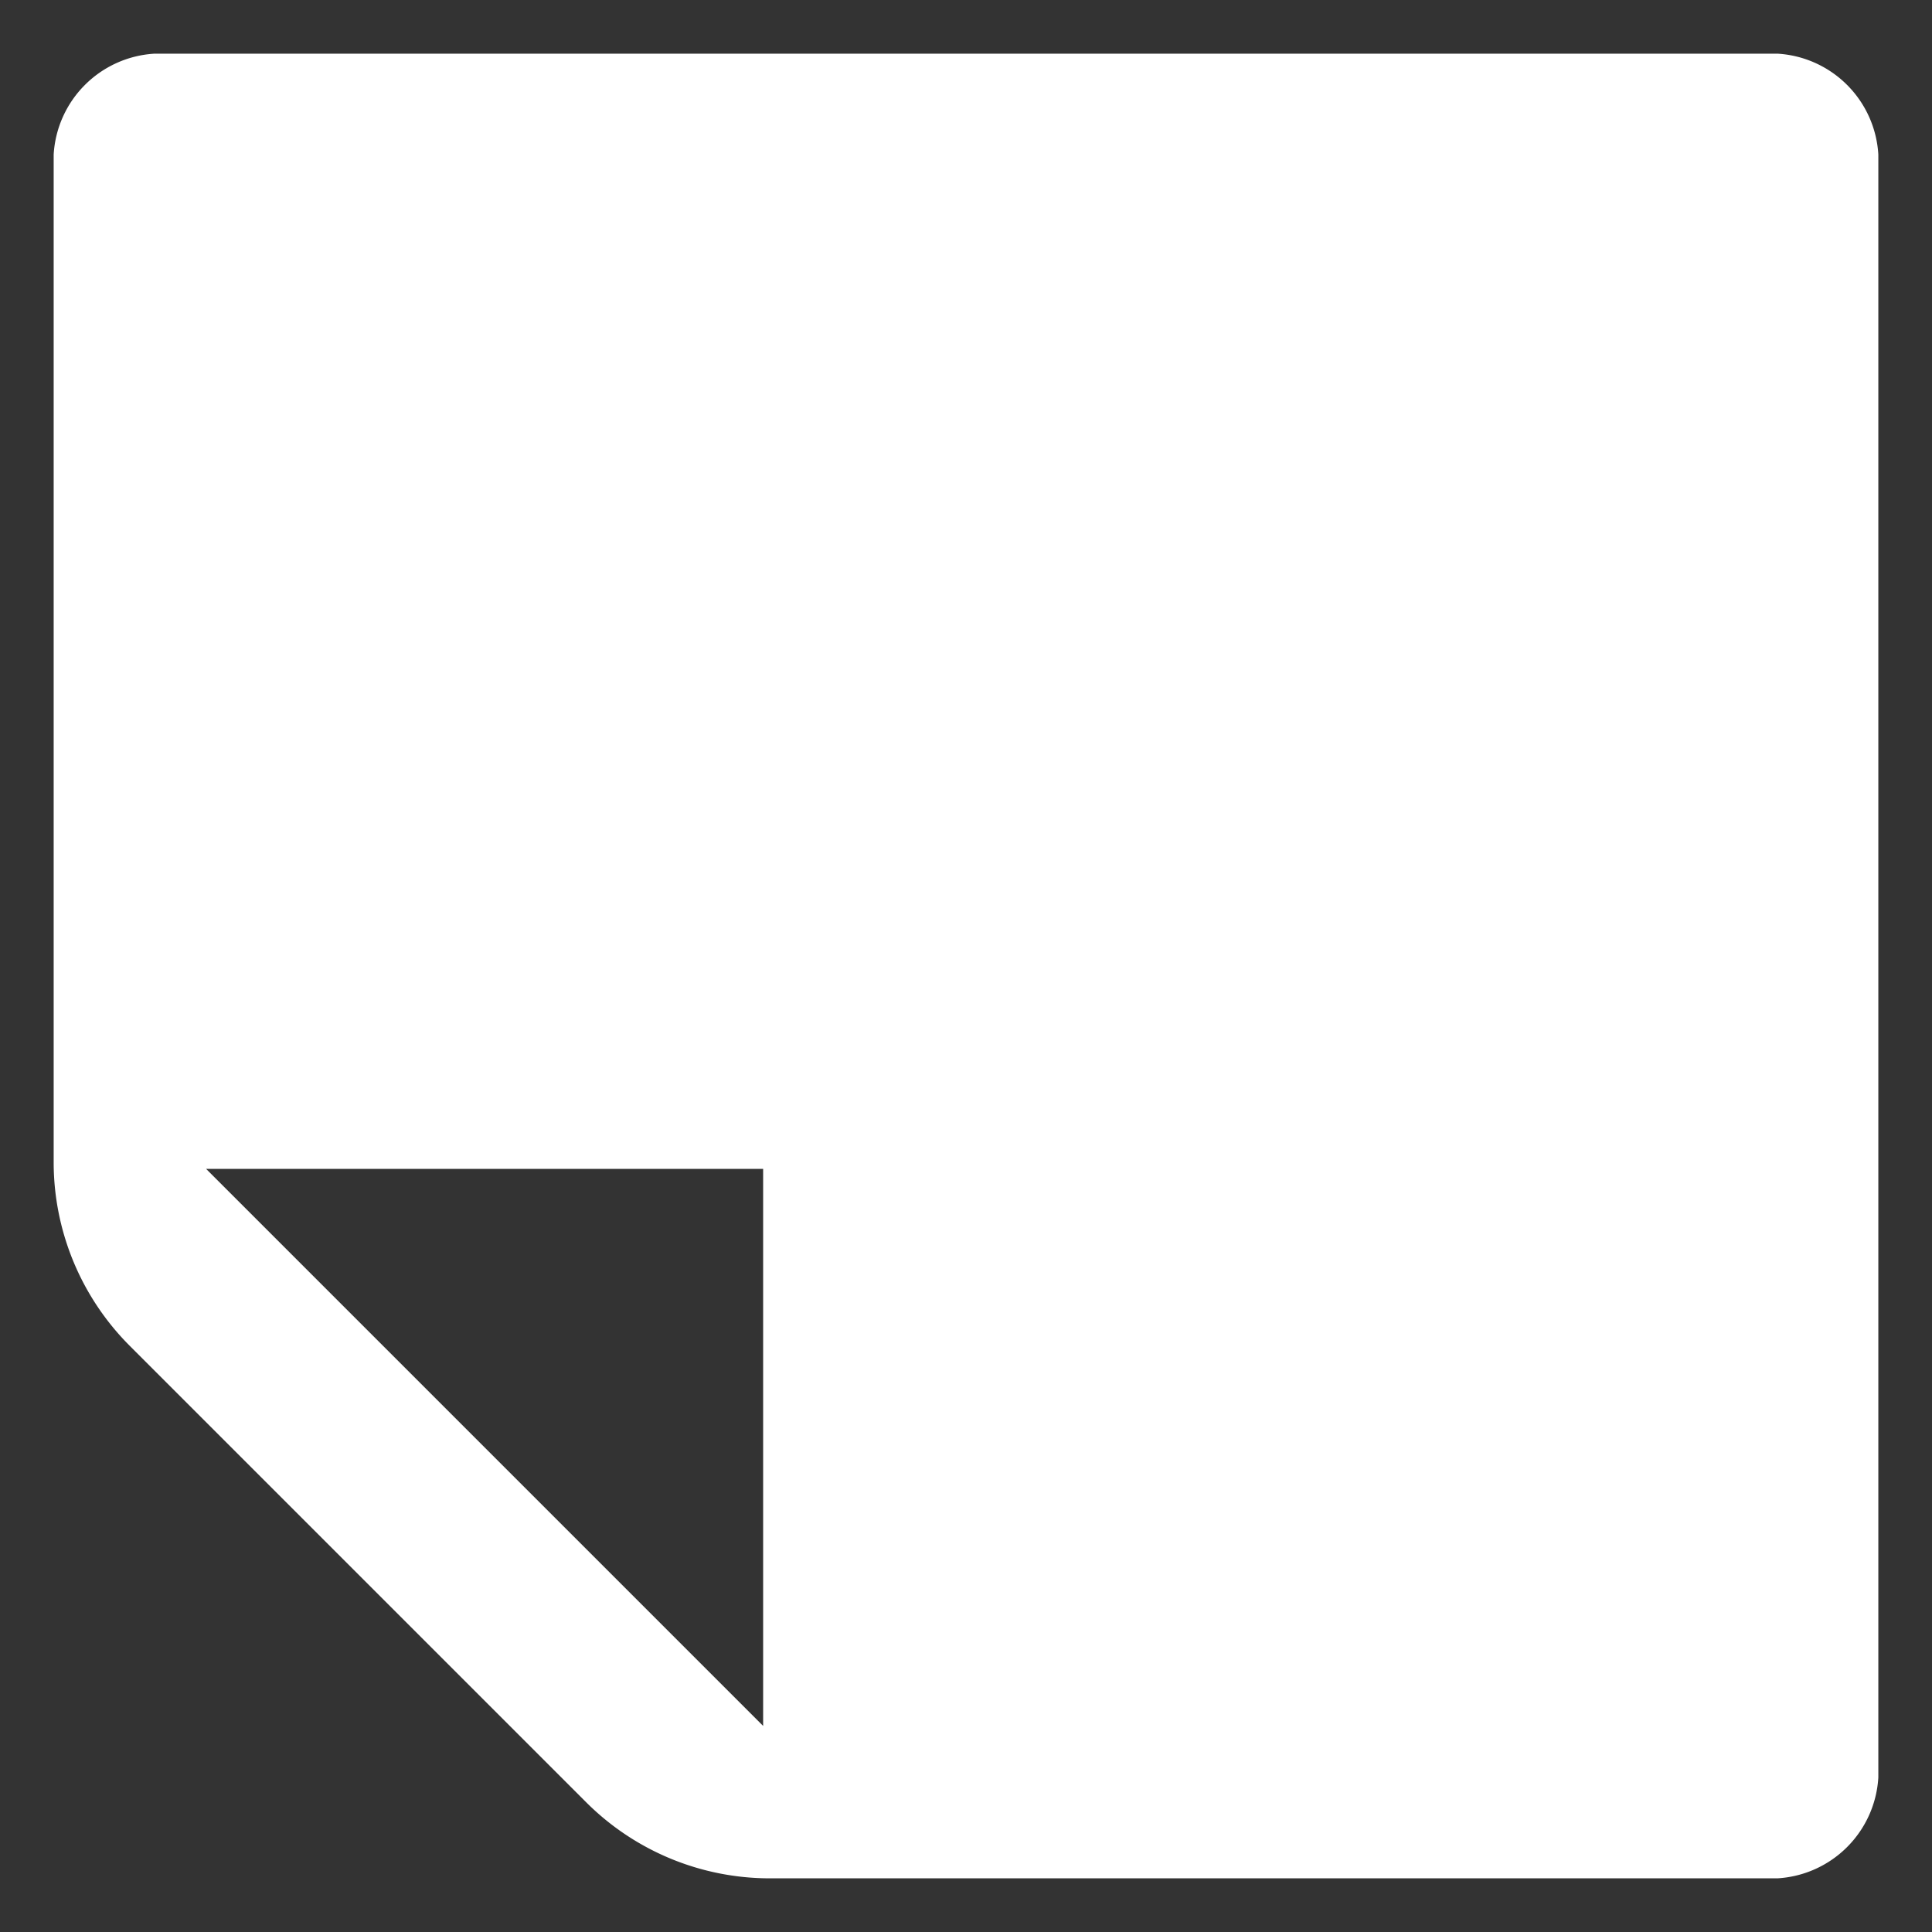 <svg id="图层_1" data-name="图层 1" xmlns="http://www.w3.org/2000/svg" width="18" height="18" viewBox="0 0 18 18">
  <rect x="0" y="0" width="18" height="18" fill="#333333" stroke="none"/>
  <defs>
    <style>
      .cls-1 {
        fill: #fff;
        fill-rule: evenodd;
      }
    </style>
  </defs>
  <title>page</title>
  <path class="cls-1" d="M16.56,0.5H1.44a1,1,0,0,0-.94.94v9.39a2.42,2.42,0,0,0,.71,1.71l4.25,4.25a2.42,2.42,0,0,0,1.71.71h9.39a1,1,0,0,0,.94-0.94V1.44A1,1,0,0,0,16.56.5ZM7.11,16.08L1.92,10.89H7.11v5.19Z"/>
</svg>
